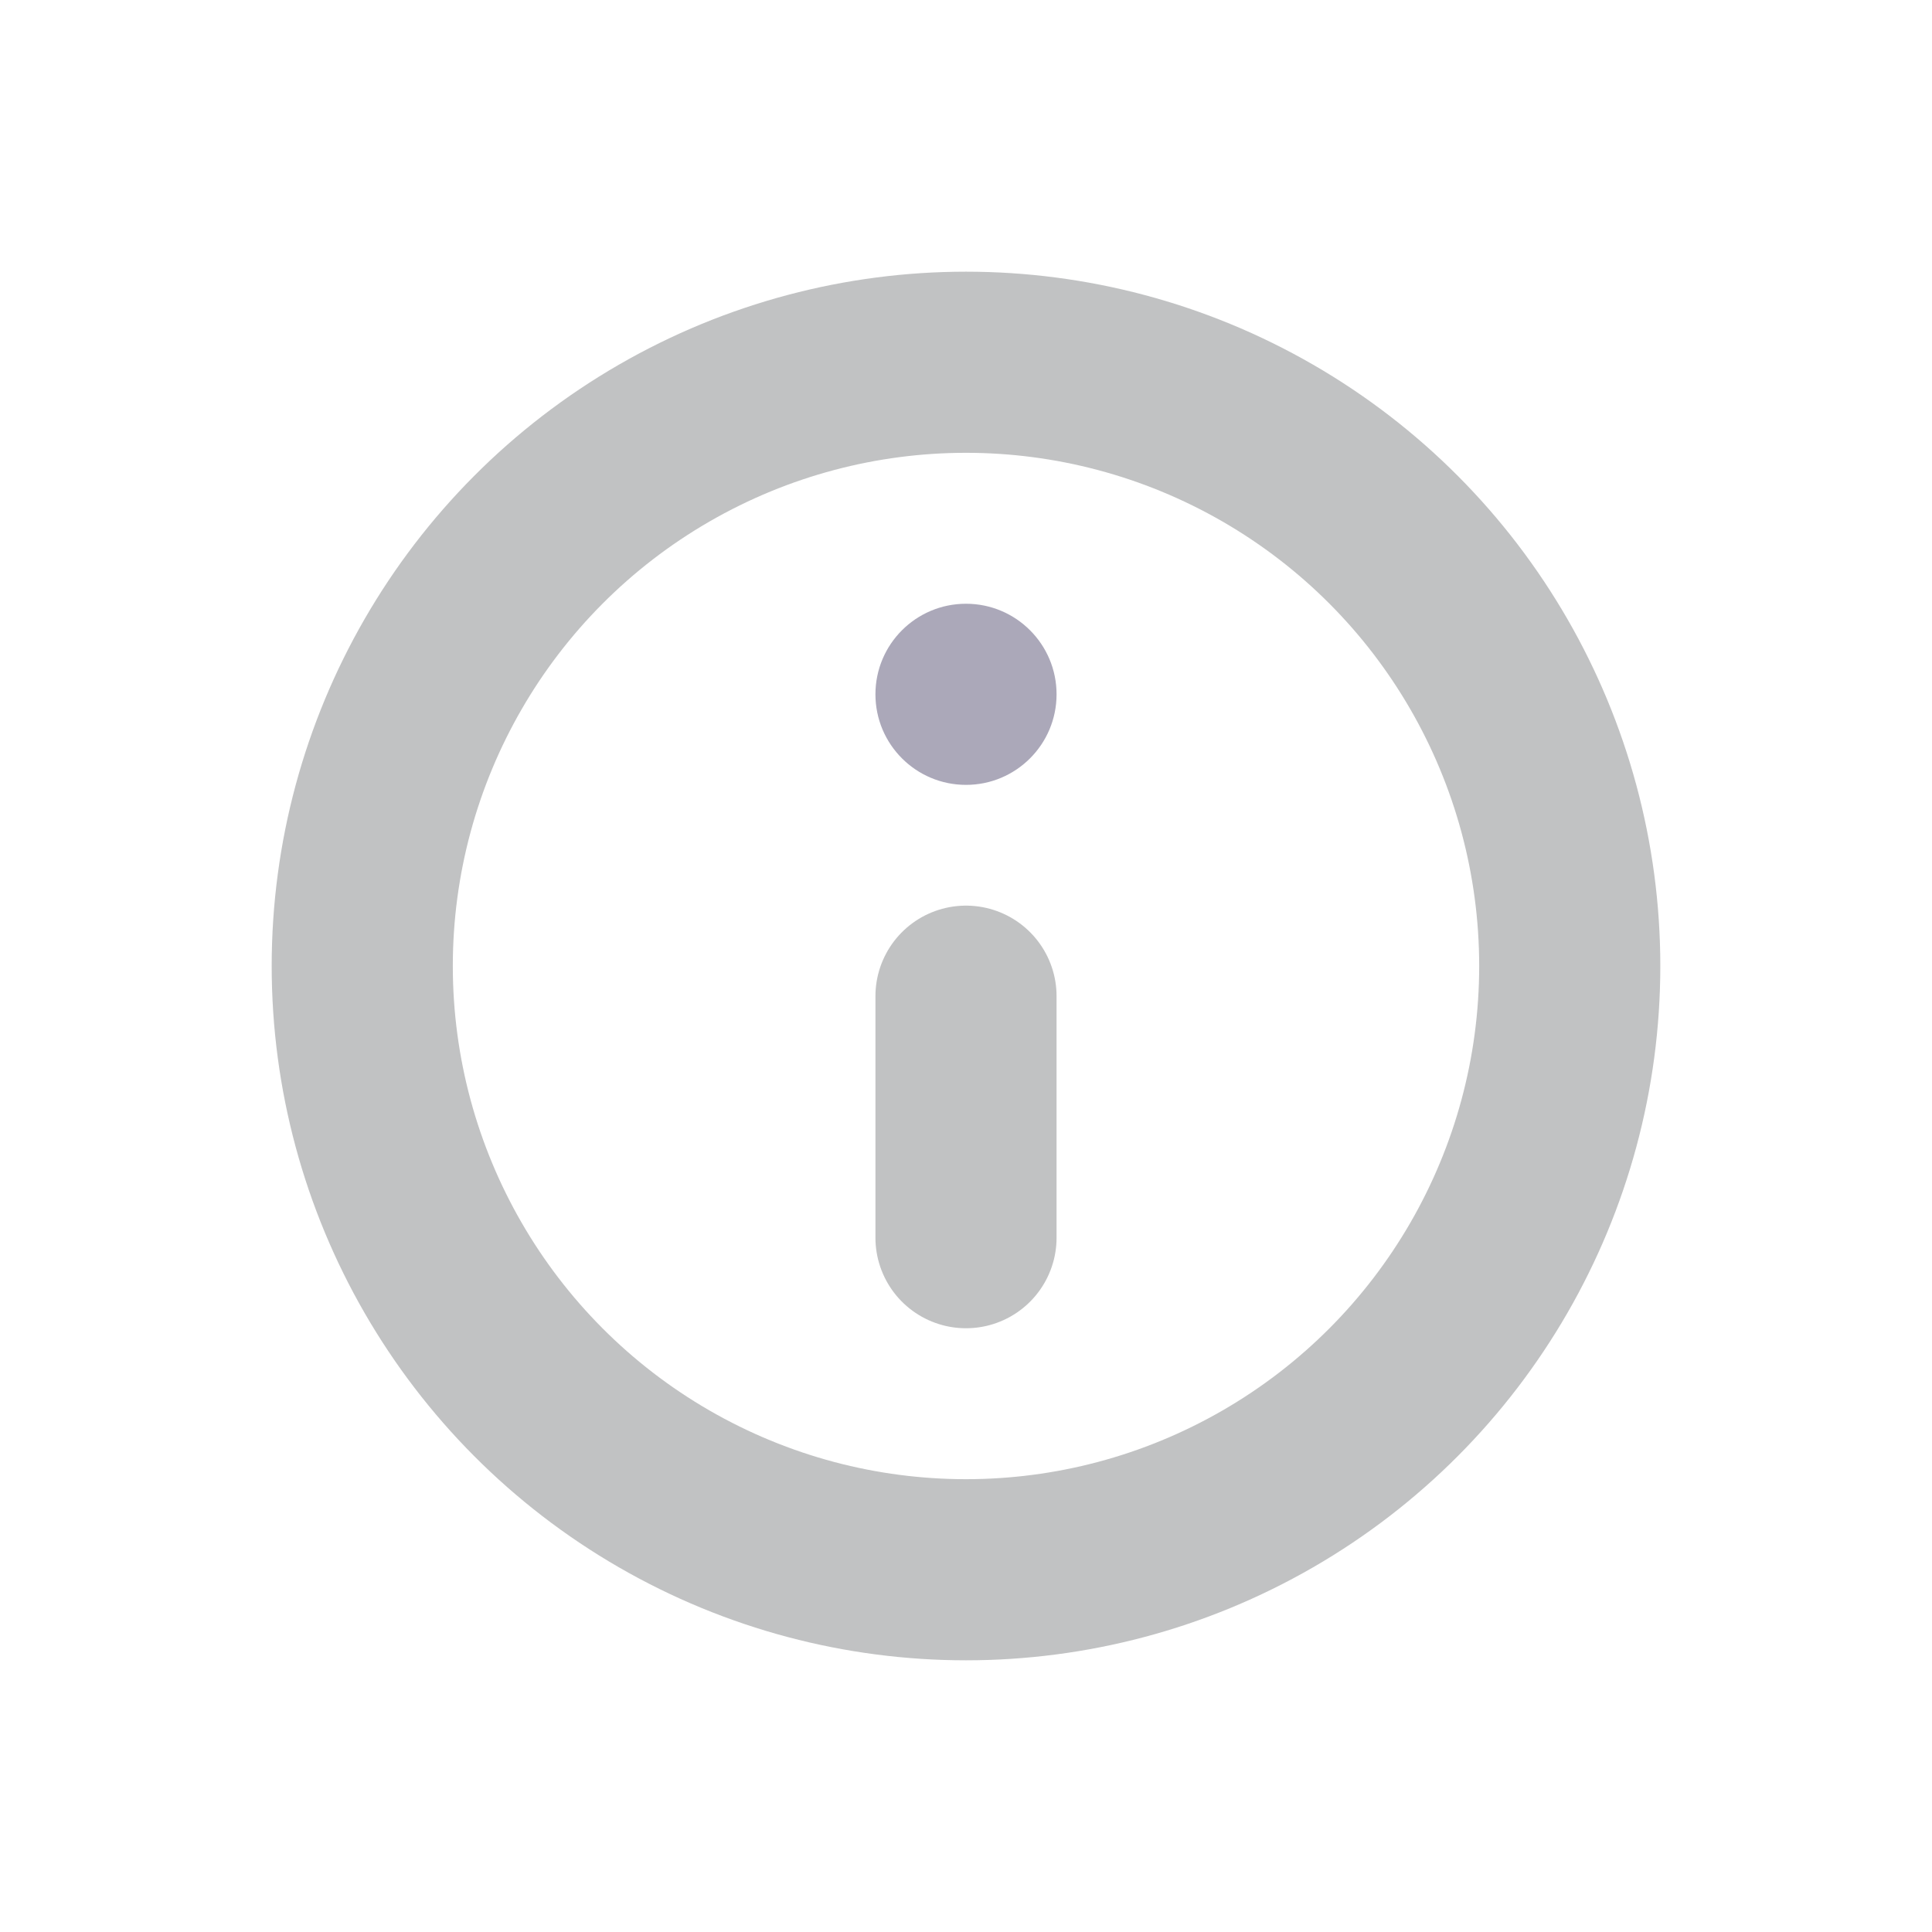 <?xml version="1.0" encoding="UTF-8"?>
<svg width="32px" height="32px" viewBox="0 0 32 32" version="1.1" xmlns="http://www.w3.org/2000/svg" xmlns:xlink="http://www.w3.org/1999/xlink">
    <!-- Generator: Sketch 59.1 (86144) - https://sketch.com -->
    <title>info_light</title>
    <desc>Created with Sketch.</desc>
    <g id="info_light" stroke="none" stroke-width="1" fill="none" fill-rule="evenodd">
        <g id="info" transform="translate(16, 12)"></g>
        <circle id="Oval" stroke-opacity="0.26" stroke="#101418" stroke-width="3" stroke-linecap="round" stroke-linejoin="round" cx="16" cy="16" r="10"></circle>
        <circle id="Oval-2" fill-opacity="0.56" fill="#6A6582" fill-rule="nonzero" cx="16" cy="11.5" r="1.5"></circle>
        <line x1="16" y1="20.5" x2="16" y2="16.5" id="Shape" stroke-opacity="0.26" stroke="#101418" stroke-width="3" stroke-linecap="round" stroke-linejoin="round"></line>
    </g>
</svg>